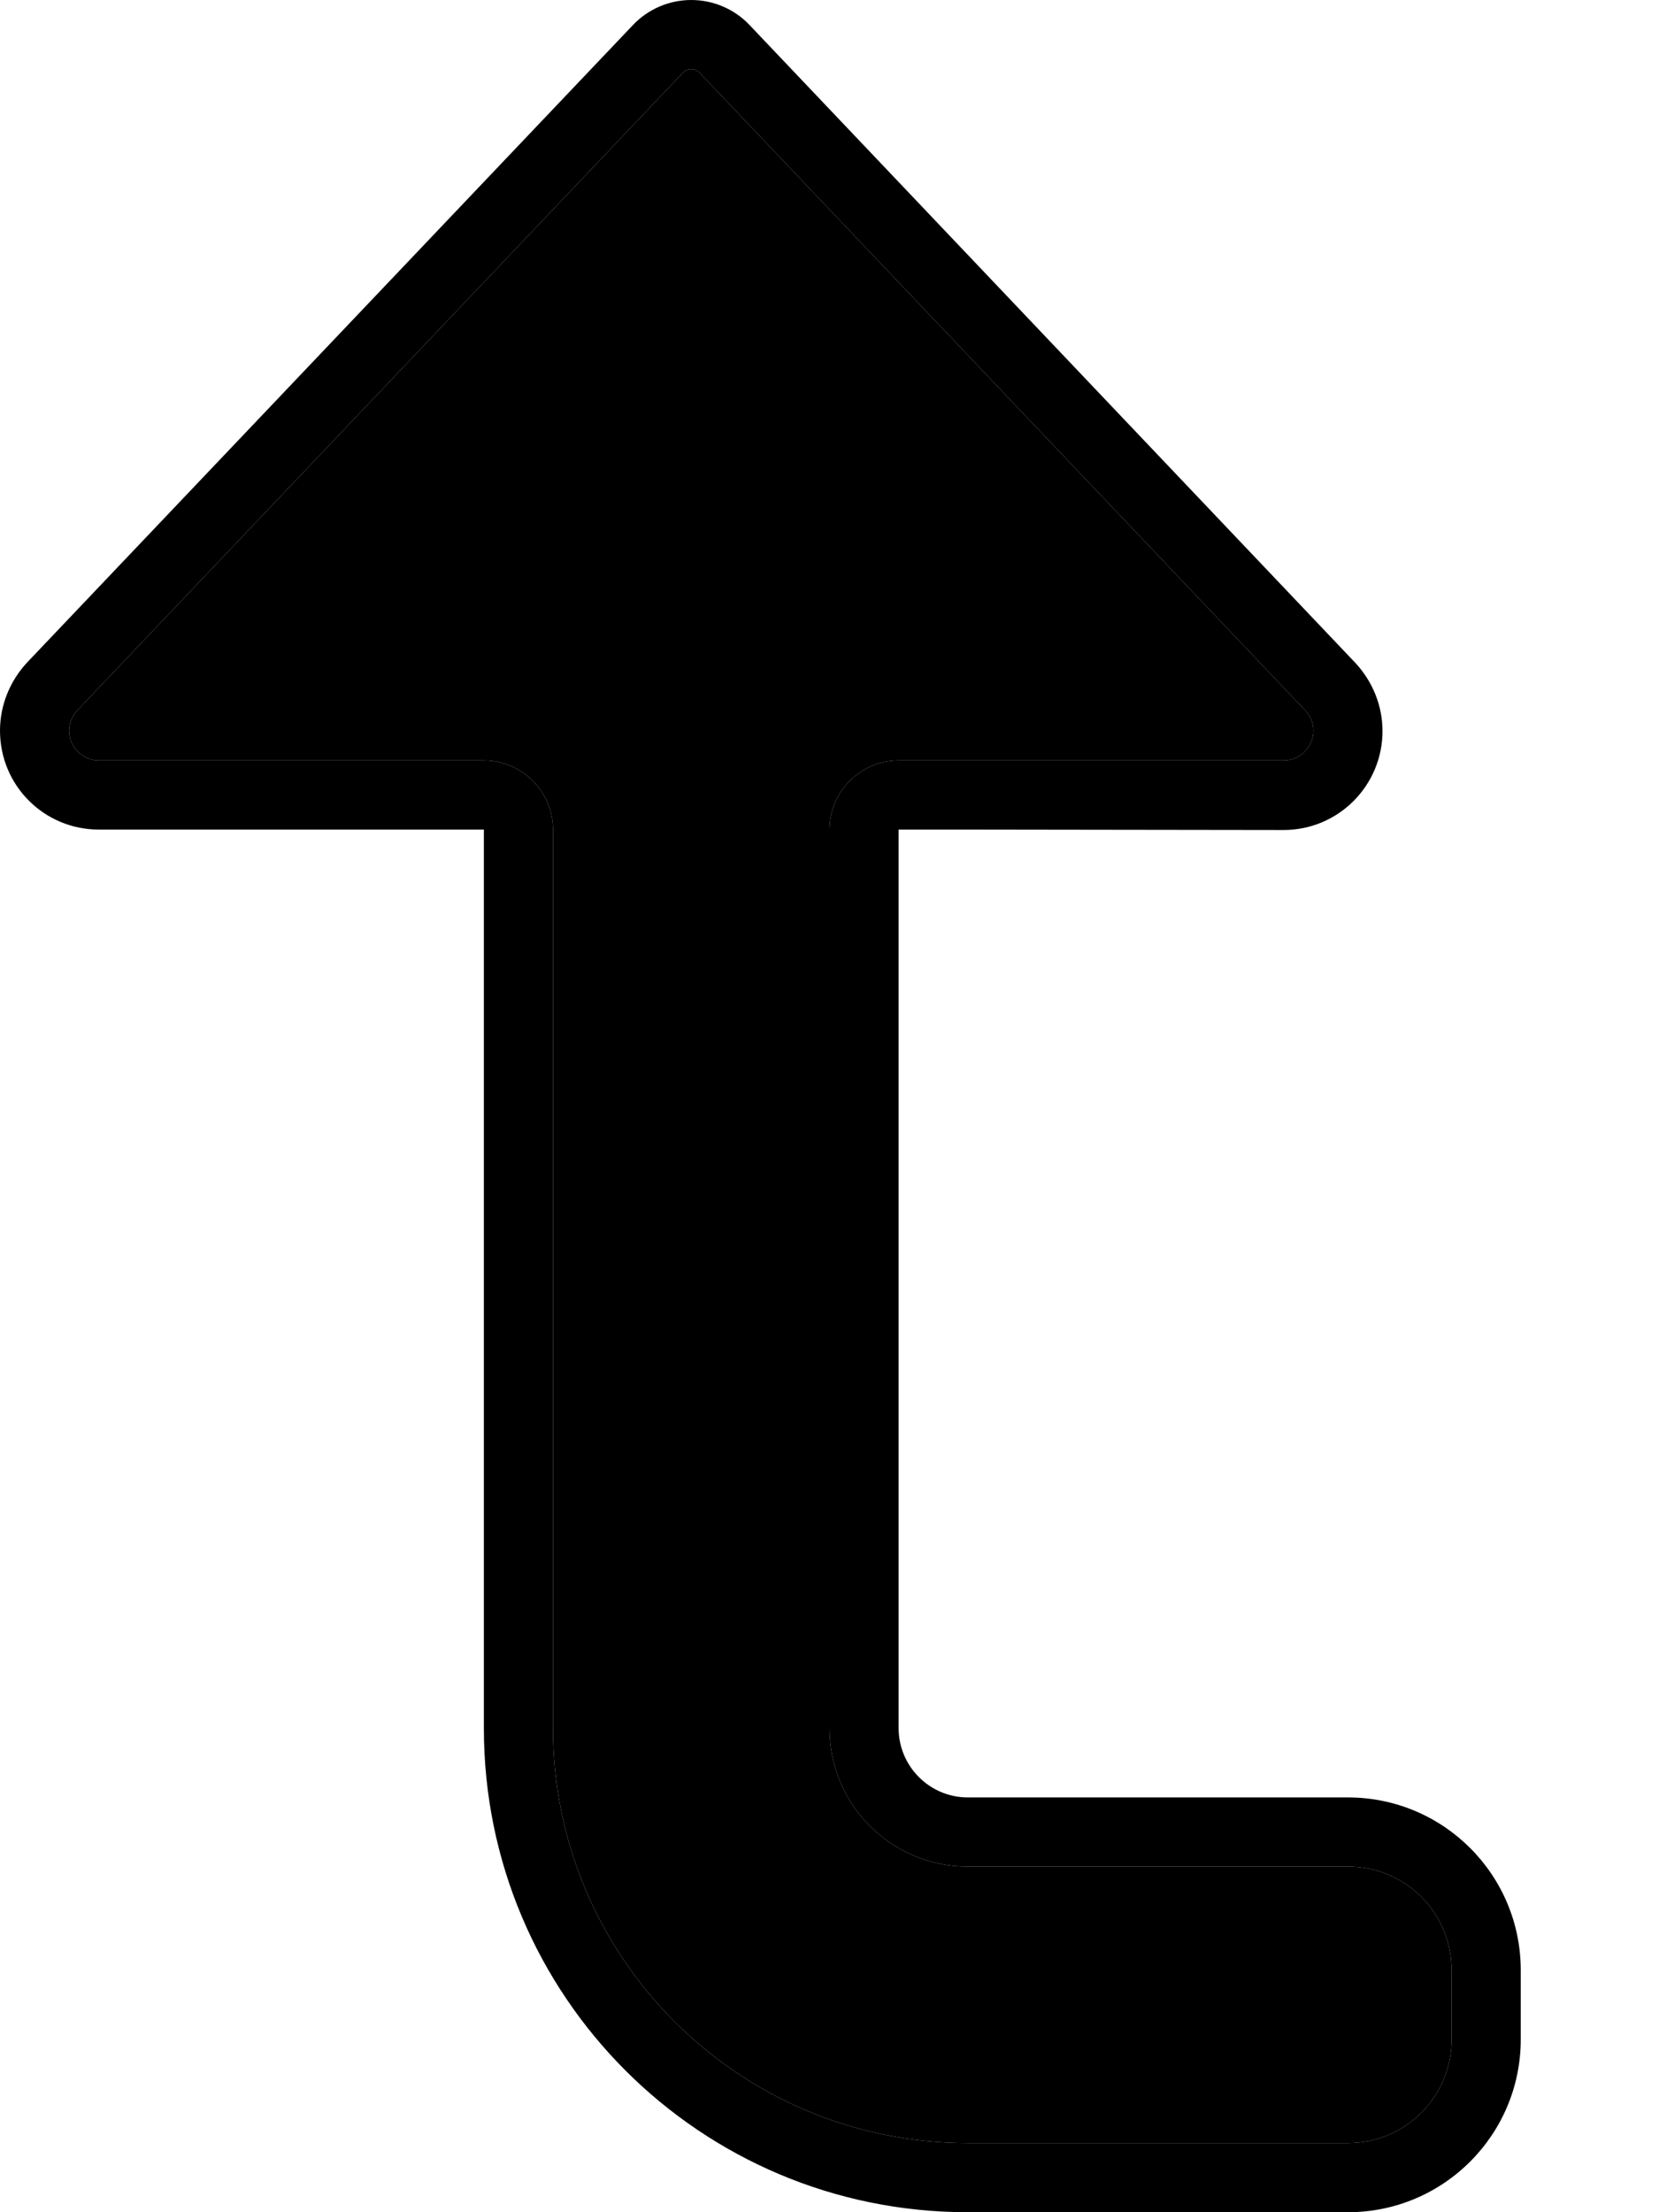 <svg xmlns="http://www.w3.org/2000/svg" viewBox="0 0 384 512"><path class="pr-icon-duotone-secondary" d="M16 169.1c0 3.8 3.1 6.9 6.9 6.9l89.1 0c8.8 0 16 7.2 16 16l0 208c0 53 43 96 96 96l88 0c13.3 0 24-10.7 24-24l0-16c0-13.3-10.7-24-24-24l-88 0c-17.7 0-32-14.3-32-32l0-208c0-8.8 7.2-16 16-16l89.1 0c3.8 0 6.9-3.1 6.9-6.9c0-1.8-.7-3.5-1.9-4.7L161.9 16.8c-.5-.5-1.2-.8-1.9-.8s-1.4 .3-1.9 .8L17.9 164.4c-1.2 1.3-1.9 3-1.9 4.7z"/><path class="pr-icon-duotone-primary" d="M208 176l89.1 0c3.8 0 6.9-3.1 6.9-6.9c0-1.8-.7-3.5-1.9-4.7L161.9 16.8c-.5-.5-1.2-.8-1.9-.8s-1.4 .3-1.9 .8L17.9 164.4c-1.2 1.3-1.9 3-1.9 4.7c0 3.8 3.1 6.9 6.9 6.9l89.1 0c8.8 0 16 7.2 16 16l0 208c0 53 43 96 96 96l88 0c13.3 0 24-10.7 24-24l0-16c0-13.3-10.7-24-24-24l-88 0c-17.7 0-32-14.3-32-32l0-208c0-8.8 7.2-16 16-16zM173.5 5.8L313.7 153.4c4 4.3 6.3 9.9 6.3 15.8c0 12.6-10.2 22.9-22.9 22.9L224 192l-16 0 0 16 0 192c0 8.8 7.2 16 16 16l88 0c22.1 0 40 17.9 40 40l0 16c0 22.1-17.9 40-40 40l-88 0c-61.9 0-112-50.1-112-112l0-192 0-16-16 0-73.1 0C10.2 192 0 181.8 0 169.1c0-5.9 2.3-11.5 6.3-15.8L146.5 5.8C150 2.1 154.9 0 160 0s10 2.1 13.5 5.8z"/></svg>